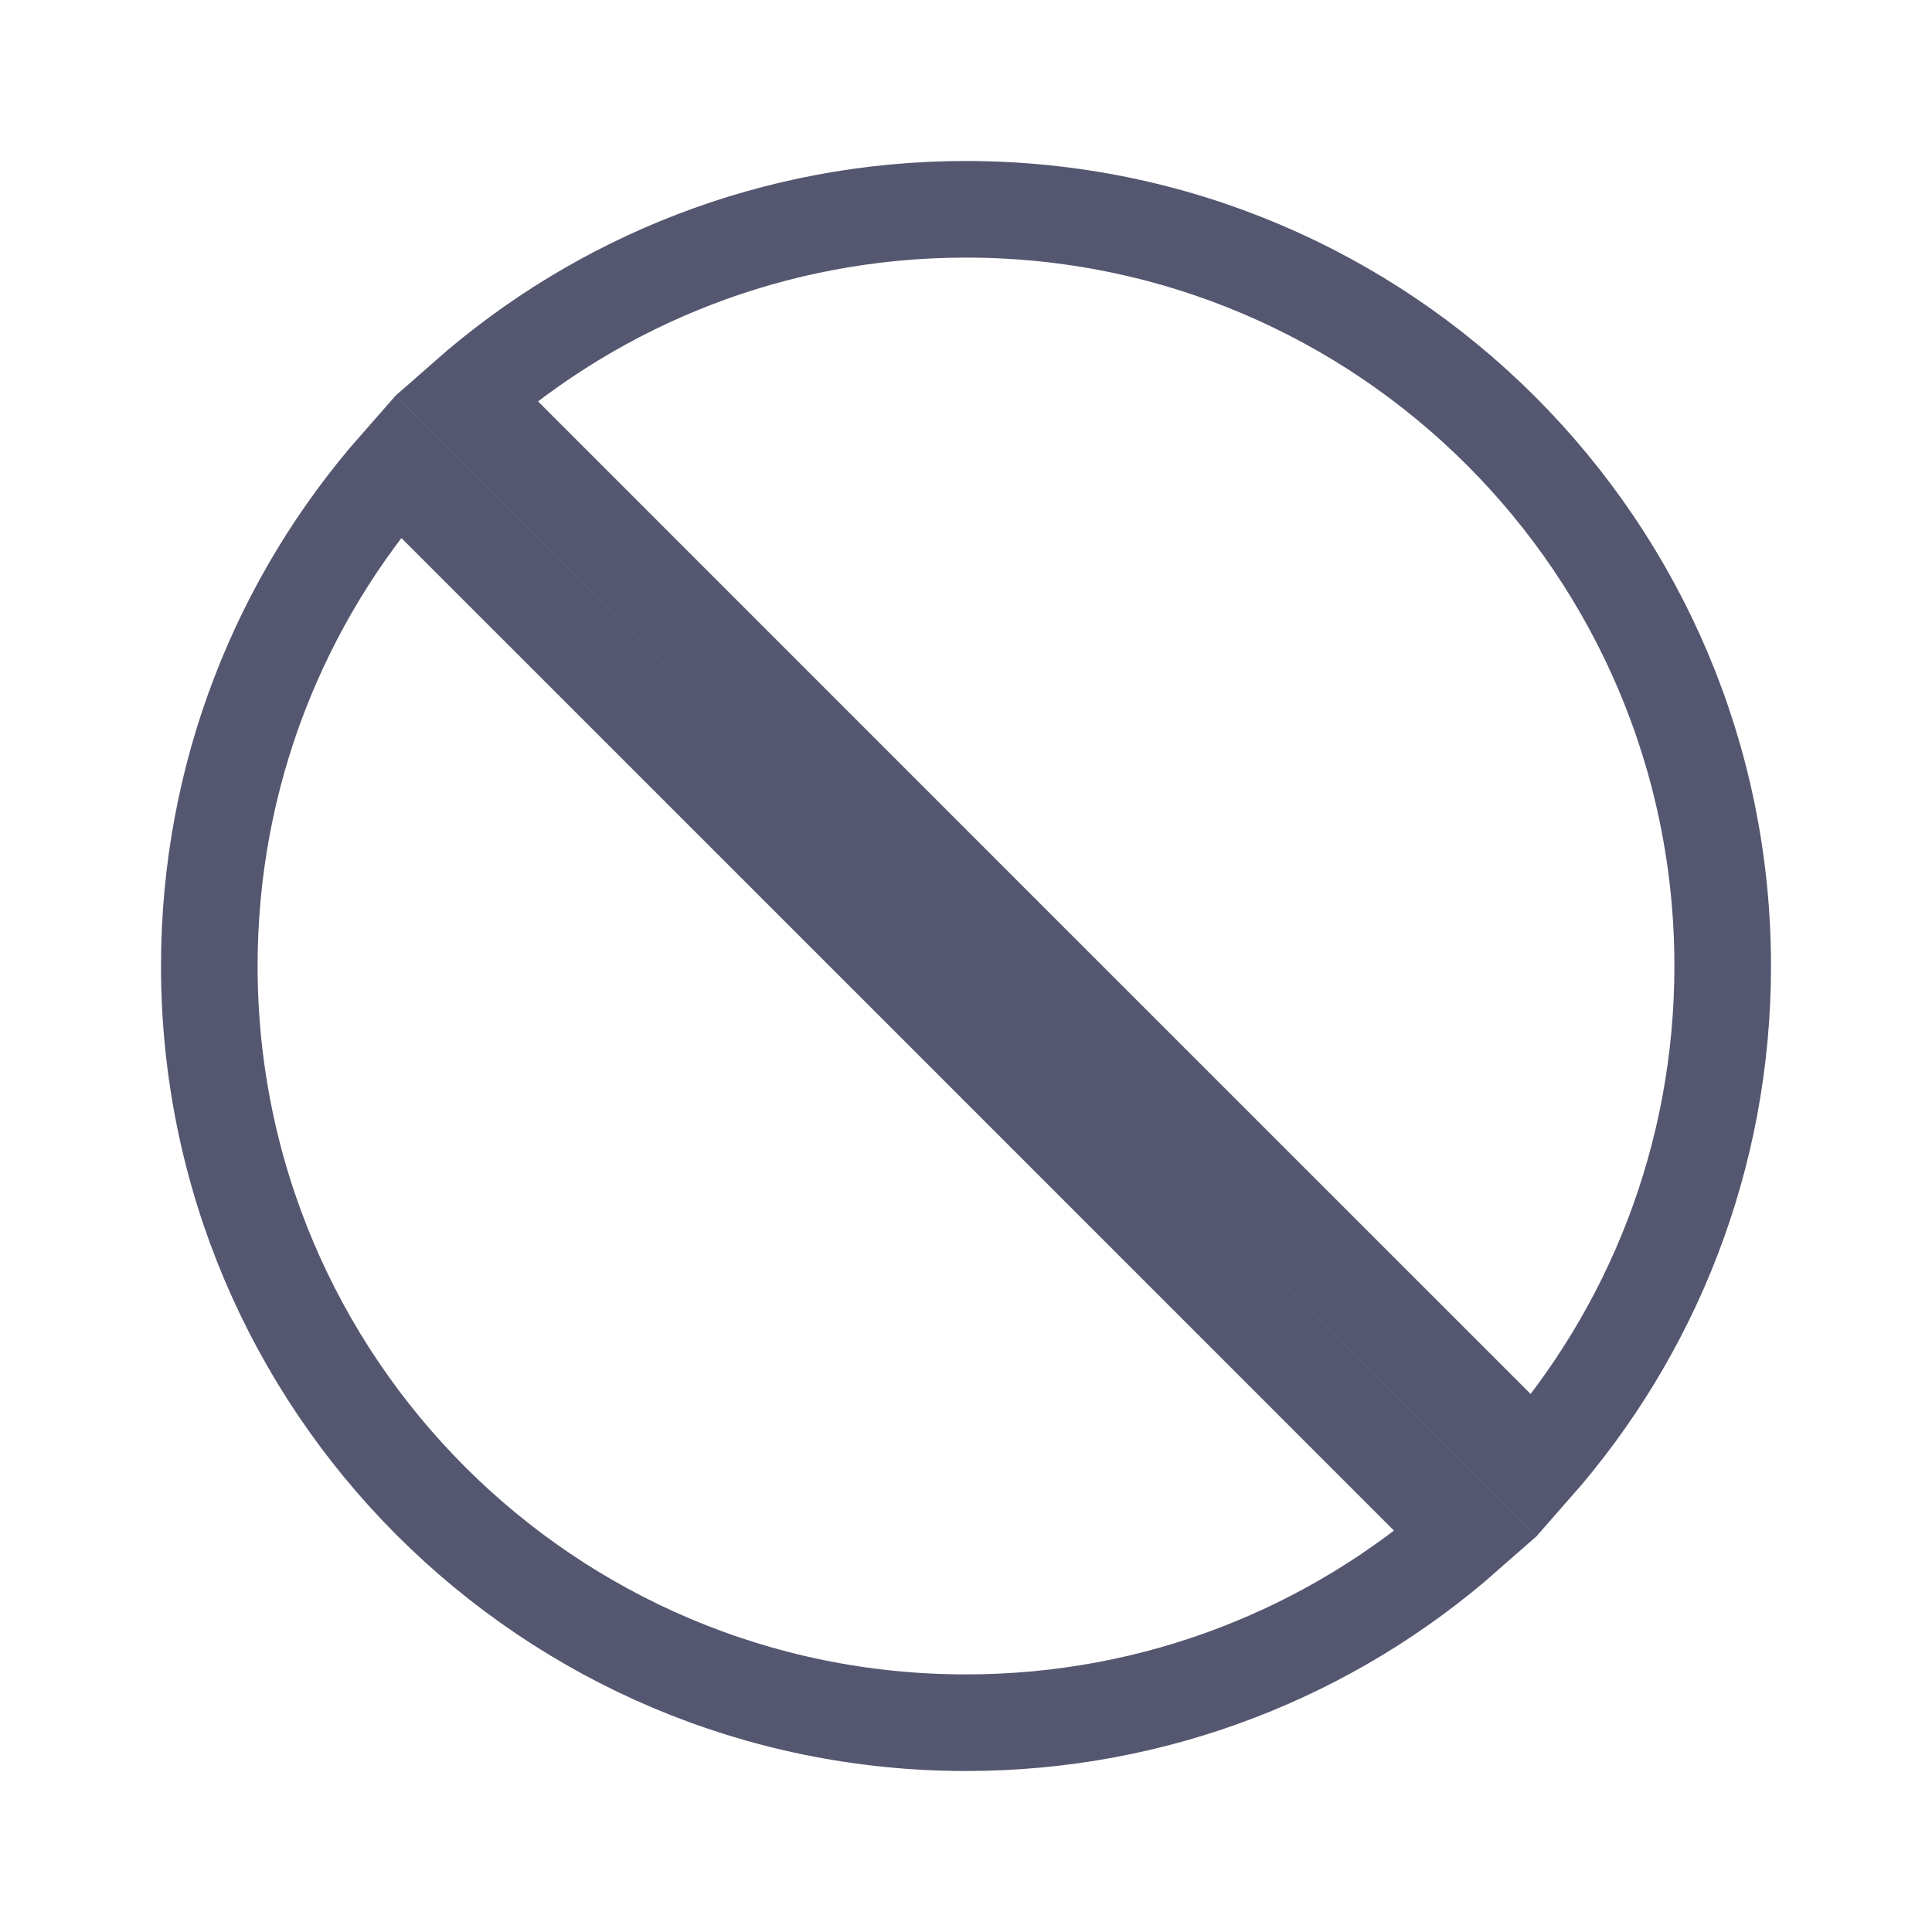 <svg width="24" height="24" viewBox="0 0 24 24" fill="none" xmlns="http://www.w3.org/2000/svg">
<path d="M11.576 12.424L18.209 19.058C16.553 20.516 14.38 21.4 12 21.4C6.809 21.4 2.6 17.192 2.6 12C2.6 9.62 3.484 7.447 4.942 5.791L11.576 12.424ZM5.791 4.942C7.447 3.484 9.62 2.6 12 2.6C17.192 2.6 21.4 6.809 21.4 12C21.4 14.38 20.516 16.553 19.058 18.209L12.424 11.576L5.791 4.942Z" stroke="#555770" stroke-width="1.2"/>
</svg>
